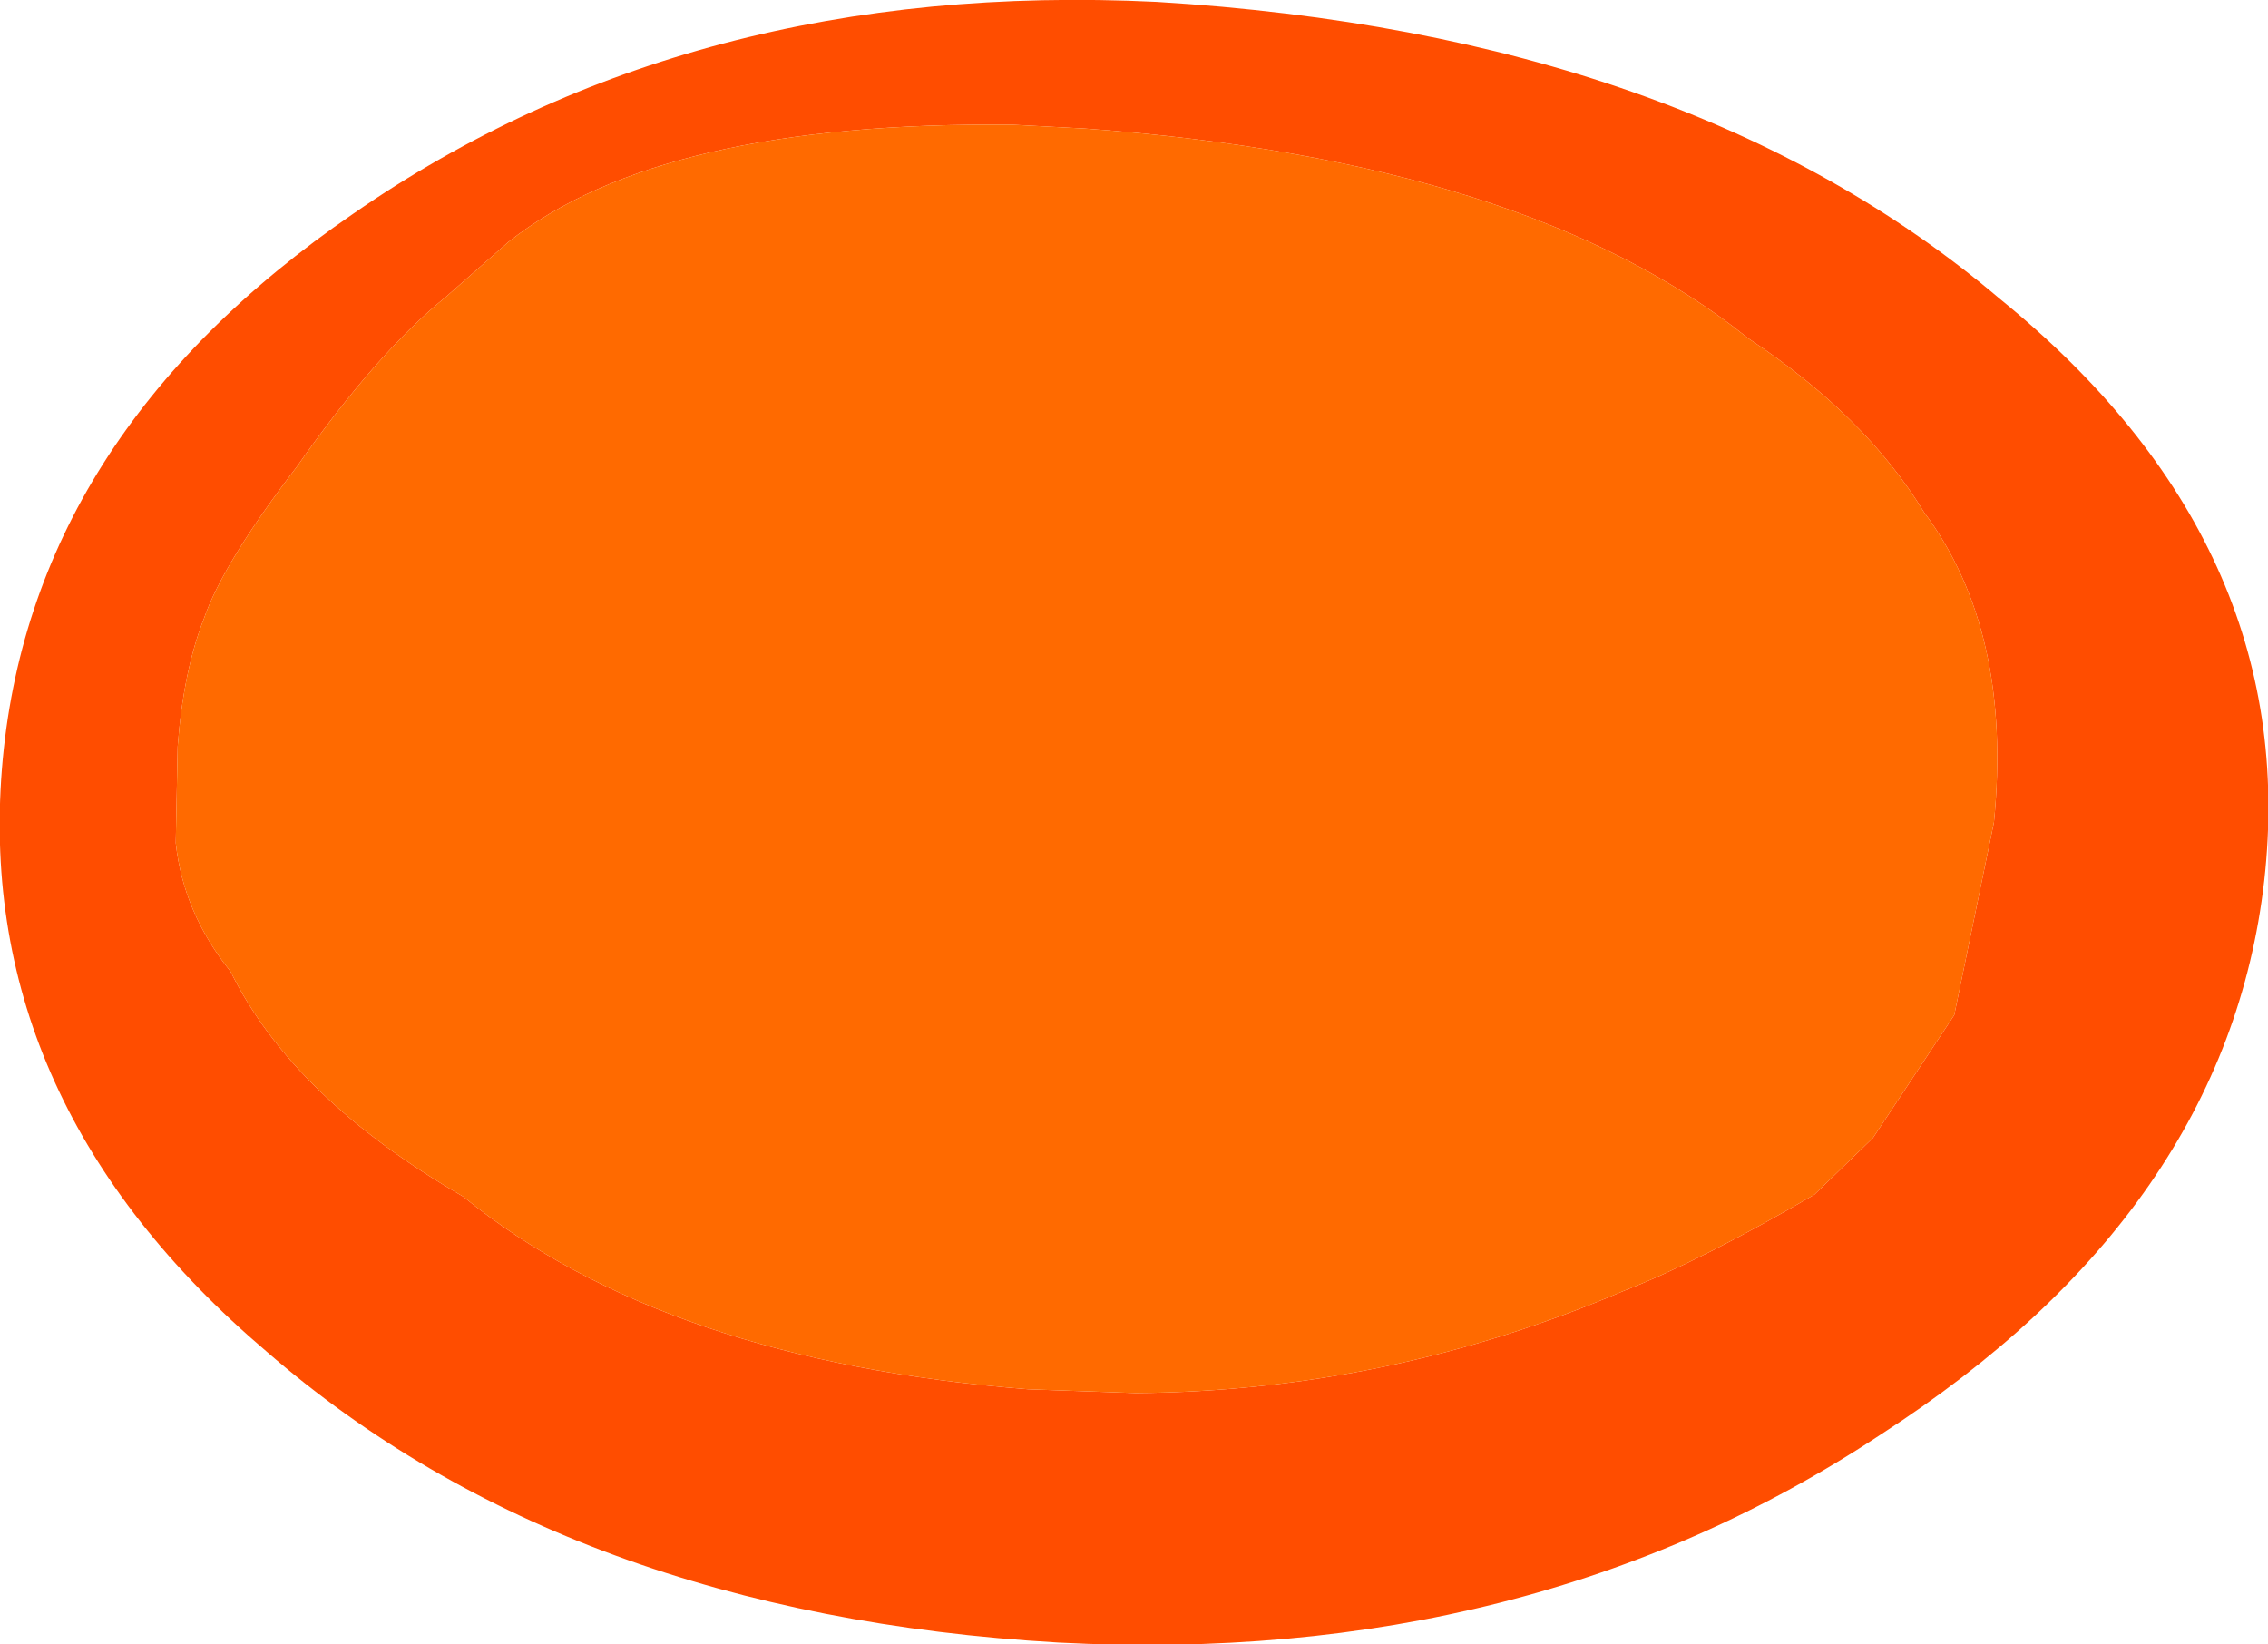 <?xml version="1.0" encoding="UTF-8" standalone="no"?>
<svg xmlns:xlink="http://www.w3.org/1999/xlink" height="43.5px" width="60.0px" xmlns="http://www.w3.org/2000/svg">
  <g transform="matrix(1.0, 0.0, 0.0, 1.0, 30.35, 20.45)">
    <path d="M22.55 -12.55 Q30.55 -6.05 29.55 2.85 28.55 11.6 19.4 17.5 10.1 23.65 -2.35 23.0 -15.3 22.25 -23.3 15.3 -31.0 8.75 -30.3 -0.1 -29.6 -8.9 -21.0 -14.8 -12.05 -21.0 0.25 -20.4 14.3 -19.55 22.55 -12.55 M20.55 -6.9 Q19.0 -9.45 15.9 -11.5 10.05 -16.2 -1.65 -17.05 L-3.55 -17.15 Q-12.85 -17.25 -16.9 -14.05 L-18.55 -12.6 Q-20.4 -11.1 -22.5 -8.1 -24.45 -5.55 -24.95 -4.1 -25.5 -2.7 -25.65 -0.7 L-25.7 1.85 Q-25.5 3.7 -24.25 5.25 -22.6 8.6 -18.1 11.2 -12.75 15.55 -3.15 16.3 L-0.3 16.4 Q6.4 16.35 12.6 13.7 14.65 12.9 17.65 11.15 L19.2 9.65 21.35 6.4 22.4 1.3 Q22.9 -3.75 20.55 -6.9" fill="#ff4d00" fill-rule="evenodd" stroke="none"/>
    <path d="M20.55 -6.9 Q22.9 -3.75 22.4 1.3 L21.35 6.4 19.2 9.65 17.65 11.15 Q14.65 12.9 12.6 13.7 6.4 16.35 -0.3 16.4 L-3.15 16.3 Q-12.75 15.55 -18.1 11.2 -22.6 8.6 -24.25 5.25 -25.5 3.7 -25.7 1.85 L-25.65 -0.7 Q-25.5 -2.7 -24.95 -4.1 -24.45 -5.55 -22.5 -8.1 -20.4 -11.1 -18.55 -12.6 L-16.9 -14.05 Q-12.85 -17.25 -3.55 -17.15 L-1.65 -17.05 Q10.05 -16.2 15.9 -11.5 19.0 -9.45 20.55 -6.9" fill="#ff6a00" fill-rule="evenodd" stroke="none"/>
  </g>
</svg>
